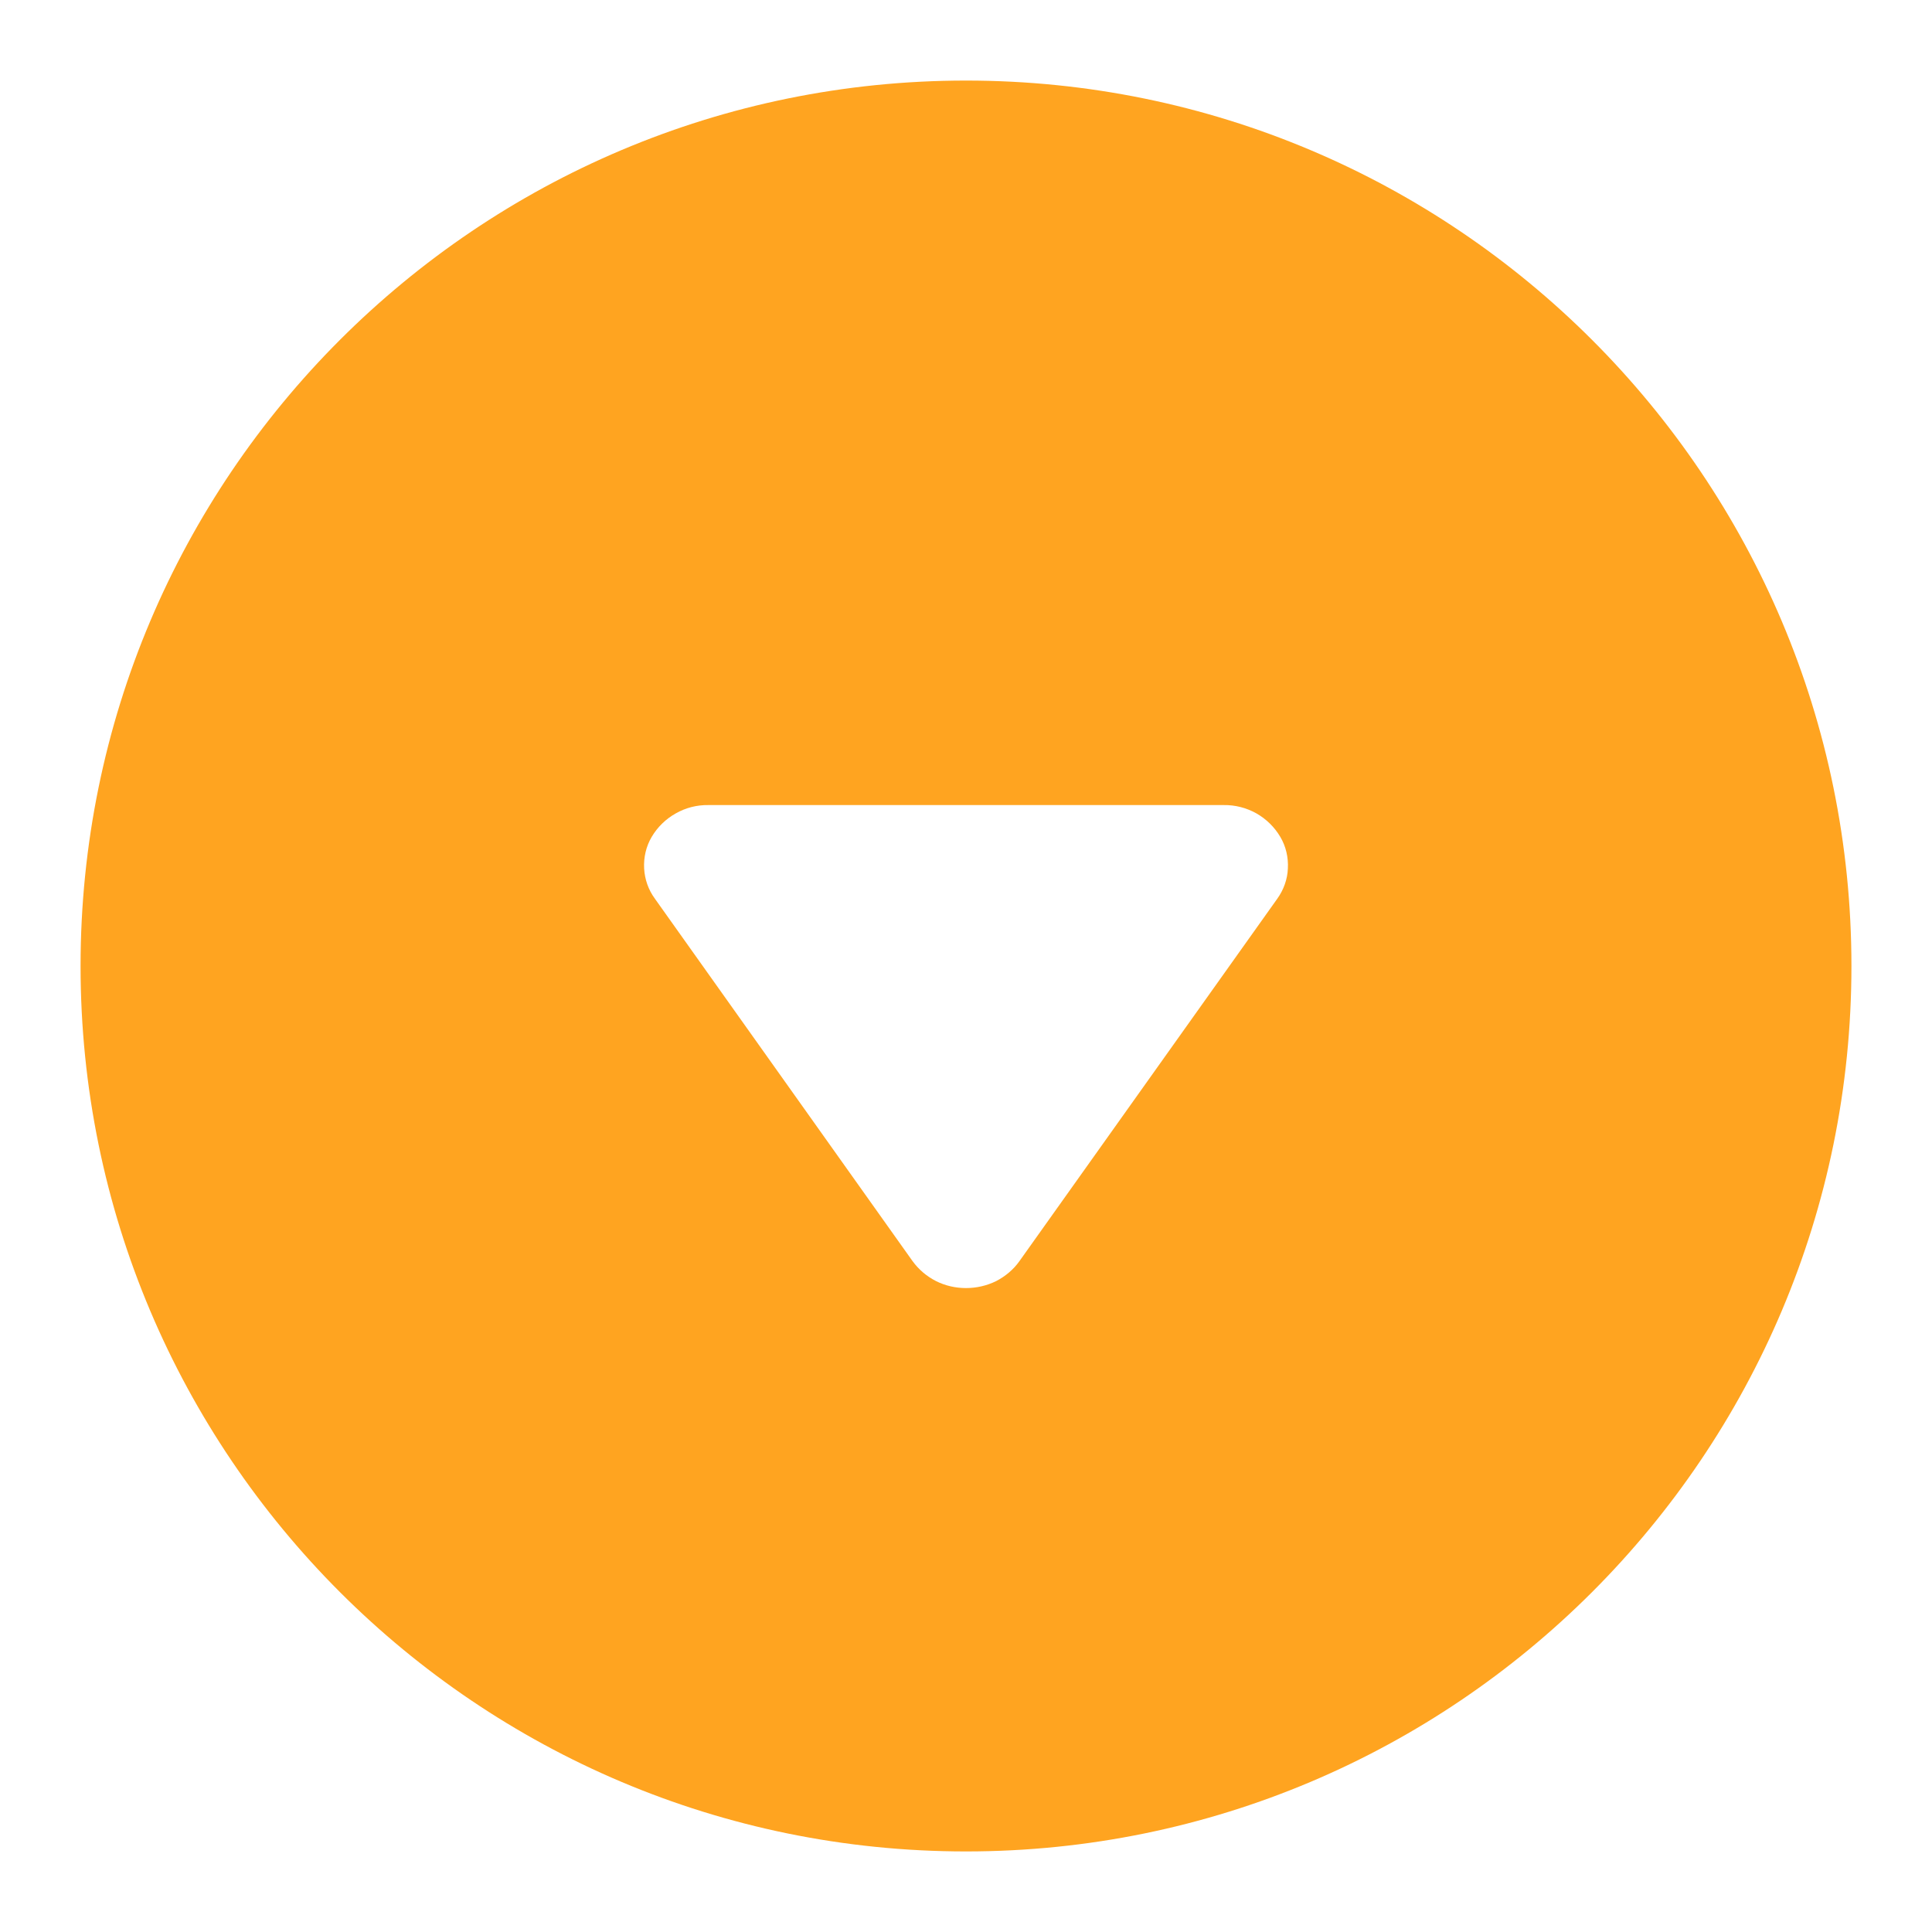 <svg width="10" height="10" viewBox="0 0 10 10" fill="none" xmlns="http://www.w3.org/2000/svg">
<g clip-path="url(#clip0_18_92)">
<path fill-rule="evenodd" clip-rule="evenodd" d="M5 0.417C2.469 0.417 0.417 2.469 0.417 5C0.417 7.531 2.469 9.583 5 9.583C7.531 9.583 9.583 7.531 9.583 5C9.583 2.469 7.531 0.417 5 0.417ZM3.667 4.167C3.607 4.166 3.549 4.181 3.498 4.21C3.446 4.239 3.403 4.281 3.373 4.332C3.344 4.381 3.331 4.438 3.334 4.495C3.337 4.551 3.356 4.606 3.39 4.652L4.723 6.527C4.755 6.571 4.796 6.606 4.845 6.631C4.893 6.655 4.946 6.667 5 6.667C5.054 6.667 5.107 6.655 5.156 6.631C5.204 6.606 5.246 6.571 5.277 6.527L6.611 4.652C6.644 4.606 6.664 4.551 6.666 4.495C6.669 4.438 6.656 4.381 6.627 4.332C6.597 4.281 6.554 4.239 6.503 4.21C6.451 4.181 6.393 4.166 6.333 4.167H3.667Z" fill="#FFA420"/>
</g>
<defs>
<clipPath id="clip0_18_92">
<rect width="10" height="10" fill="white"/>
</clipPath>
</defs>
</svg>
